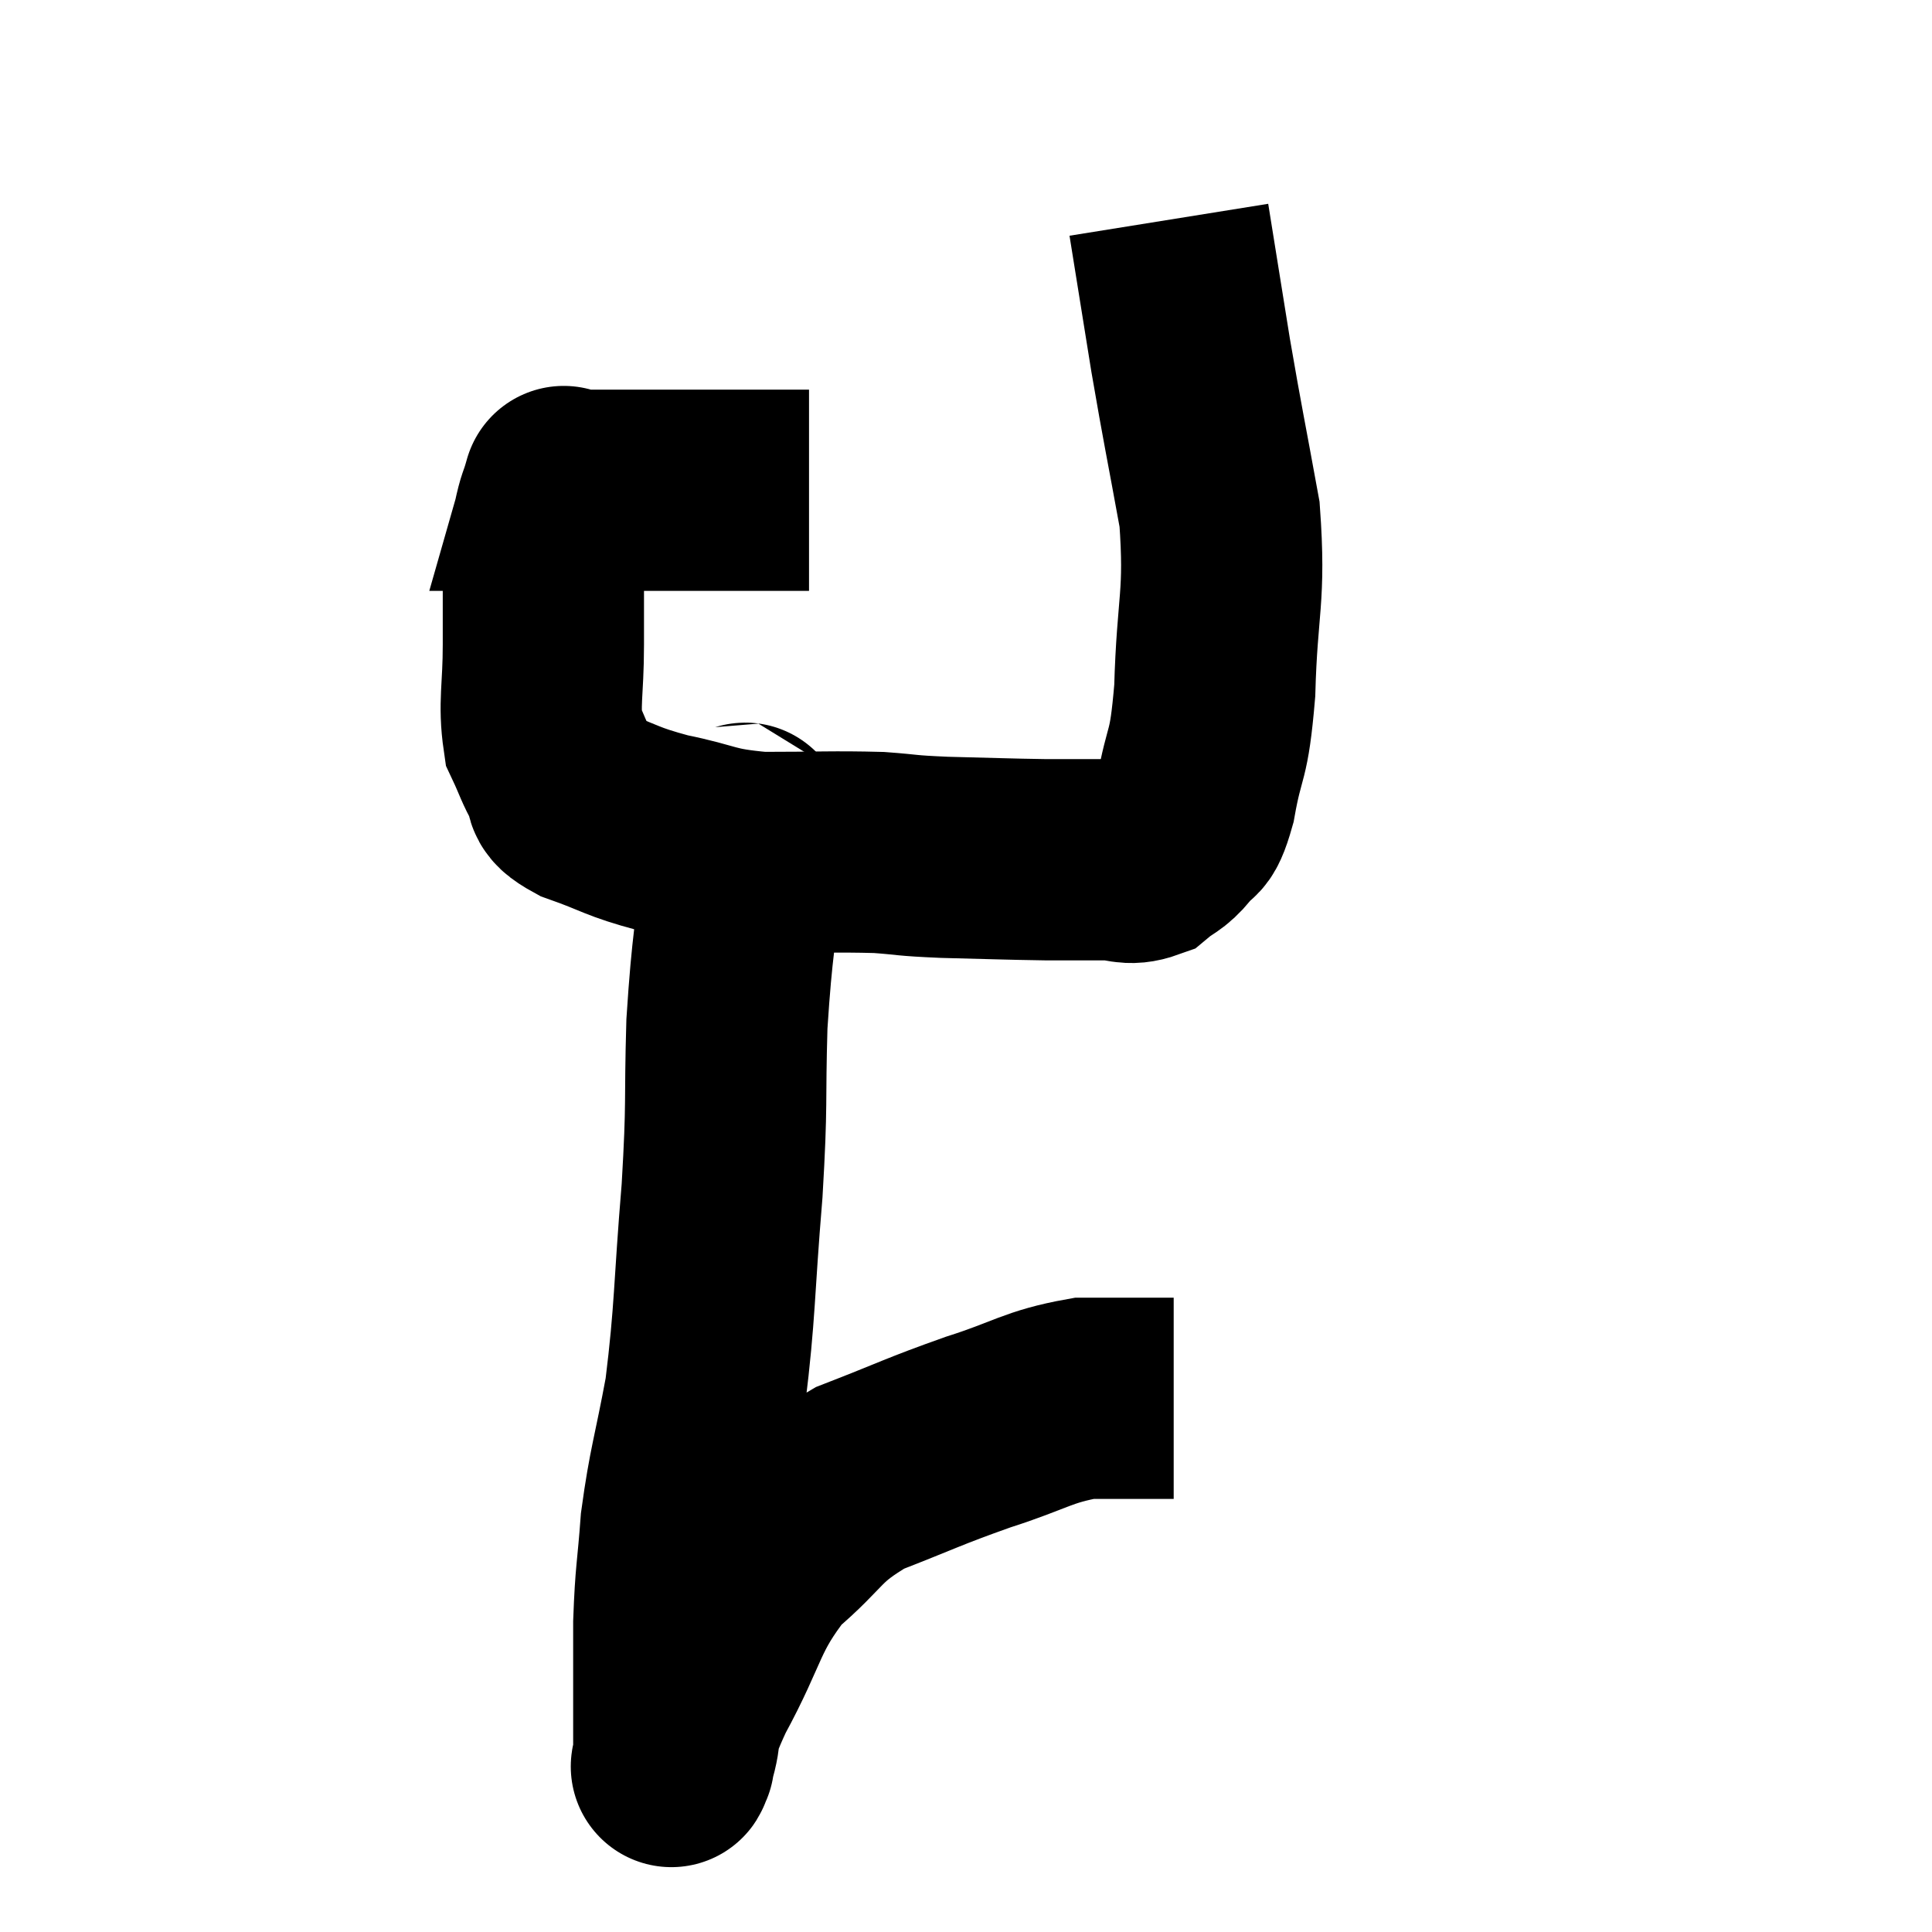 <svg width="48" height="48" viewBox="0 0 48 48" xmlns="http://www.w3.org/2000/svg"><path d="M 20.1 12.18 C 19.5 12.18, 19.575 12.18, 18.9 12.18 C 18.15 12.18, 18.075 12.18, 17.4 12.18 C 16.8 12.18, 16.665 12.18, 16.2 12.18 C 15.87 12.18, 15.795 12.18, 15.54 12.18 C 15.36 12.18, 15.405 12.18, 15.18 12.18 C 14.91 12.18, 14.94 12.18, 14.64 12.18 C 14.31 12.18, 14.145 12.18, 13.98 12.18 C 13.98 12.18, 13.98 12.18, 13.98 12.18 C 13.98 12.18, 14.04 11.97, 13.98 12.18 C 13.86 12.6, 13.86 12.465, 13.74 13.02 C 13.62 13.71, 13.56 13.65, 13.5 14.4 C 13.5 15.21, 13.5 15.045, 13.5 16.02 C 13.5 17.16, 13.38 17.475, 13.5 18.3 C 13.74 18.81, 13.74 18.9, 13.98 19.32 C 14.22 19.65, 13.83 19.635, 14.46 19.98 C 15.48 20.34, 15.39 20.4, 16.5 20.7 C 17.7 20.94, 17.565 21.06, 18.9 21.18 C 20.37 21.18, 20.7 21.15, 21.84 21.18 C 22.65 21.24, 22.425 21.255, 23.46 21.3 C 24.72 21.33, 24.975 21.345, 25.98 21.36 C 26.73 21.36, 26.865 21.36, 27.48 21.36 C 27.96 21.36, 28.02 21.51, 28.44 21.36 C 28.8 21.06, 28.845 21.135, 29.16 20.76 C 29.43 20.31, 29.445 20.76, 29.7 19.86 C 29.94 18.51, 30.03 18.93, 30.18 17.16 C 30.24 14.97, 30.45 14.865, 30.3 12.78 C 29.94 10.8, 29.895 10.65, 29.58 8.82 C 29.31 7.14, 29.175 6.3, 29.04 5.46 C 29.04 5.46, 29.04 5.46, 29.04 5.46 L 29.04 5.46" fill="none" stroke="black" stroke-width="5"></path><path d="M 18.48 20.28 C 18.48 20.76, 18.585 19.95, 18.48 21.24 C 18.27 23.34, 18.195 23.355, 18.06 25.44 C 18 27.51, 18.075 27.285, 17.94 29.58 C 17.73 32.1, 17.775 32.55, 17.52 34.62 C 17.22 36.24, 17.115 36.435, 16.92 37.86 C 16.83 39.09, 16.785 39.075, 16.74 40.32 C 16.74 41.58, 16.74 41.985, 16.74 42.84 C 16.74 43.29, 16.74 43.515, 16.74 43.74 C 16.74 43.74, 16.74 43.74, 16.74 43.74 C 16.74 43.74, 16.74 43.74, 16.74 43.74 C 16.74 43.74, 16.74 43.755, 16.74 43.74 C 16.74 43.71, 16.605 44.13, 16.74 43.68 C 17.01 42.81, 16.695 43.2, 17.28 41.94 C 18.18 40.29, 18.06 39.945, 19.08 38.64 C 20.22 37.68, 20.055 37.485, 21.36 36.72 C 22.83 36.15, 22.905 36.075, 24.3 35.58 C 25.62 35.16, 25.77 34.95, 26.94 34.74 C 27.96 34.74, 28.425 34.74, 28.98 34.74 C 29.07 34.74, 29.115 34.74, 29.16 34.74 L 29.16 34.74" fill="none" stroke="black" stroke-width="5"></path></svg>